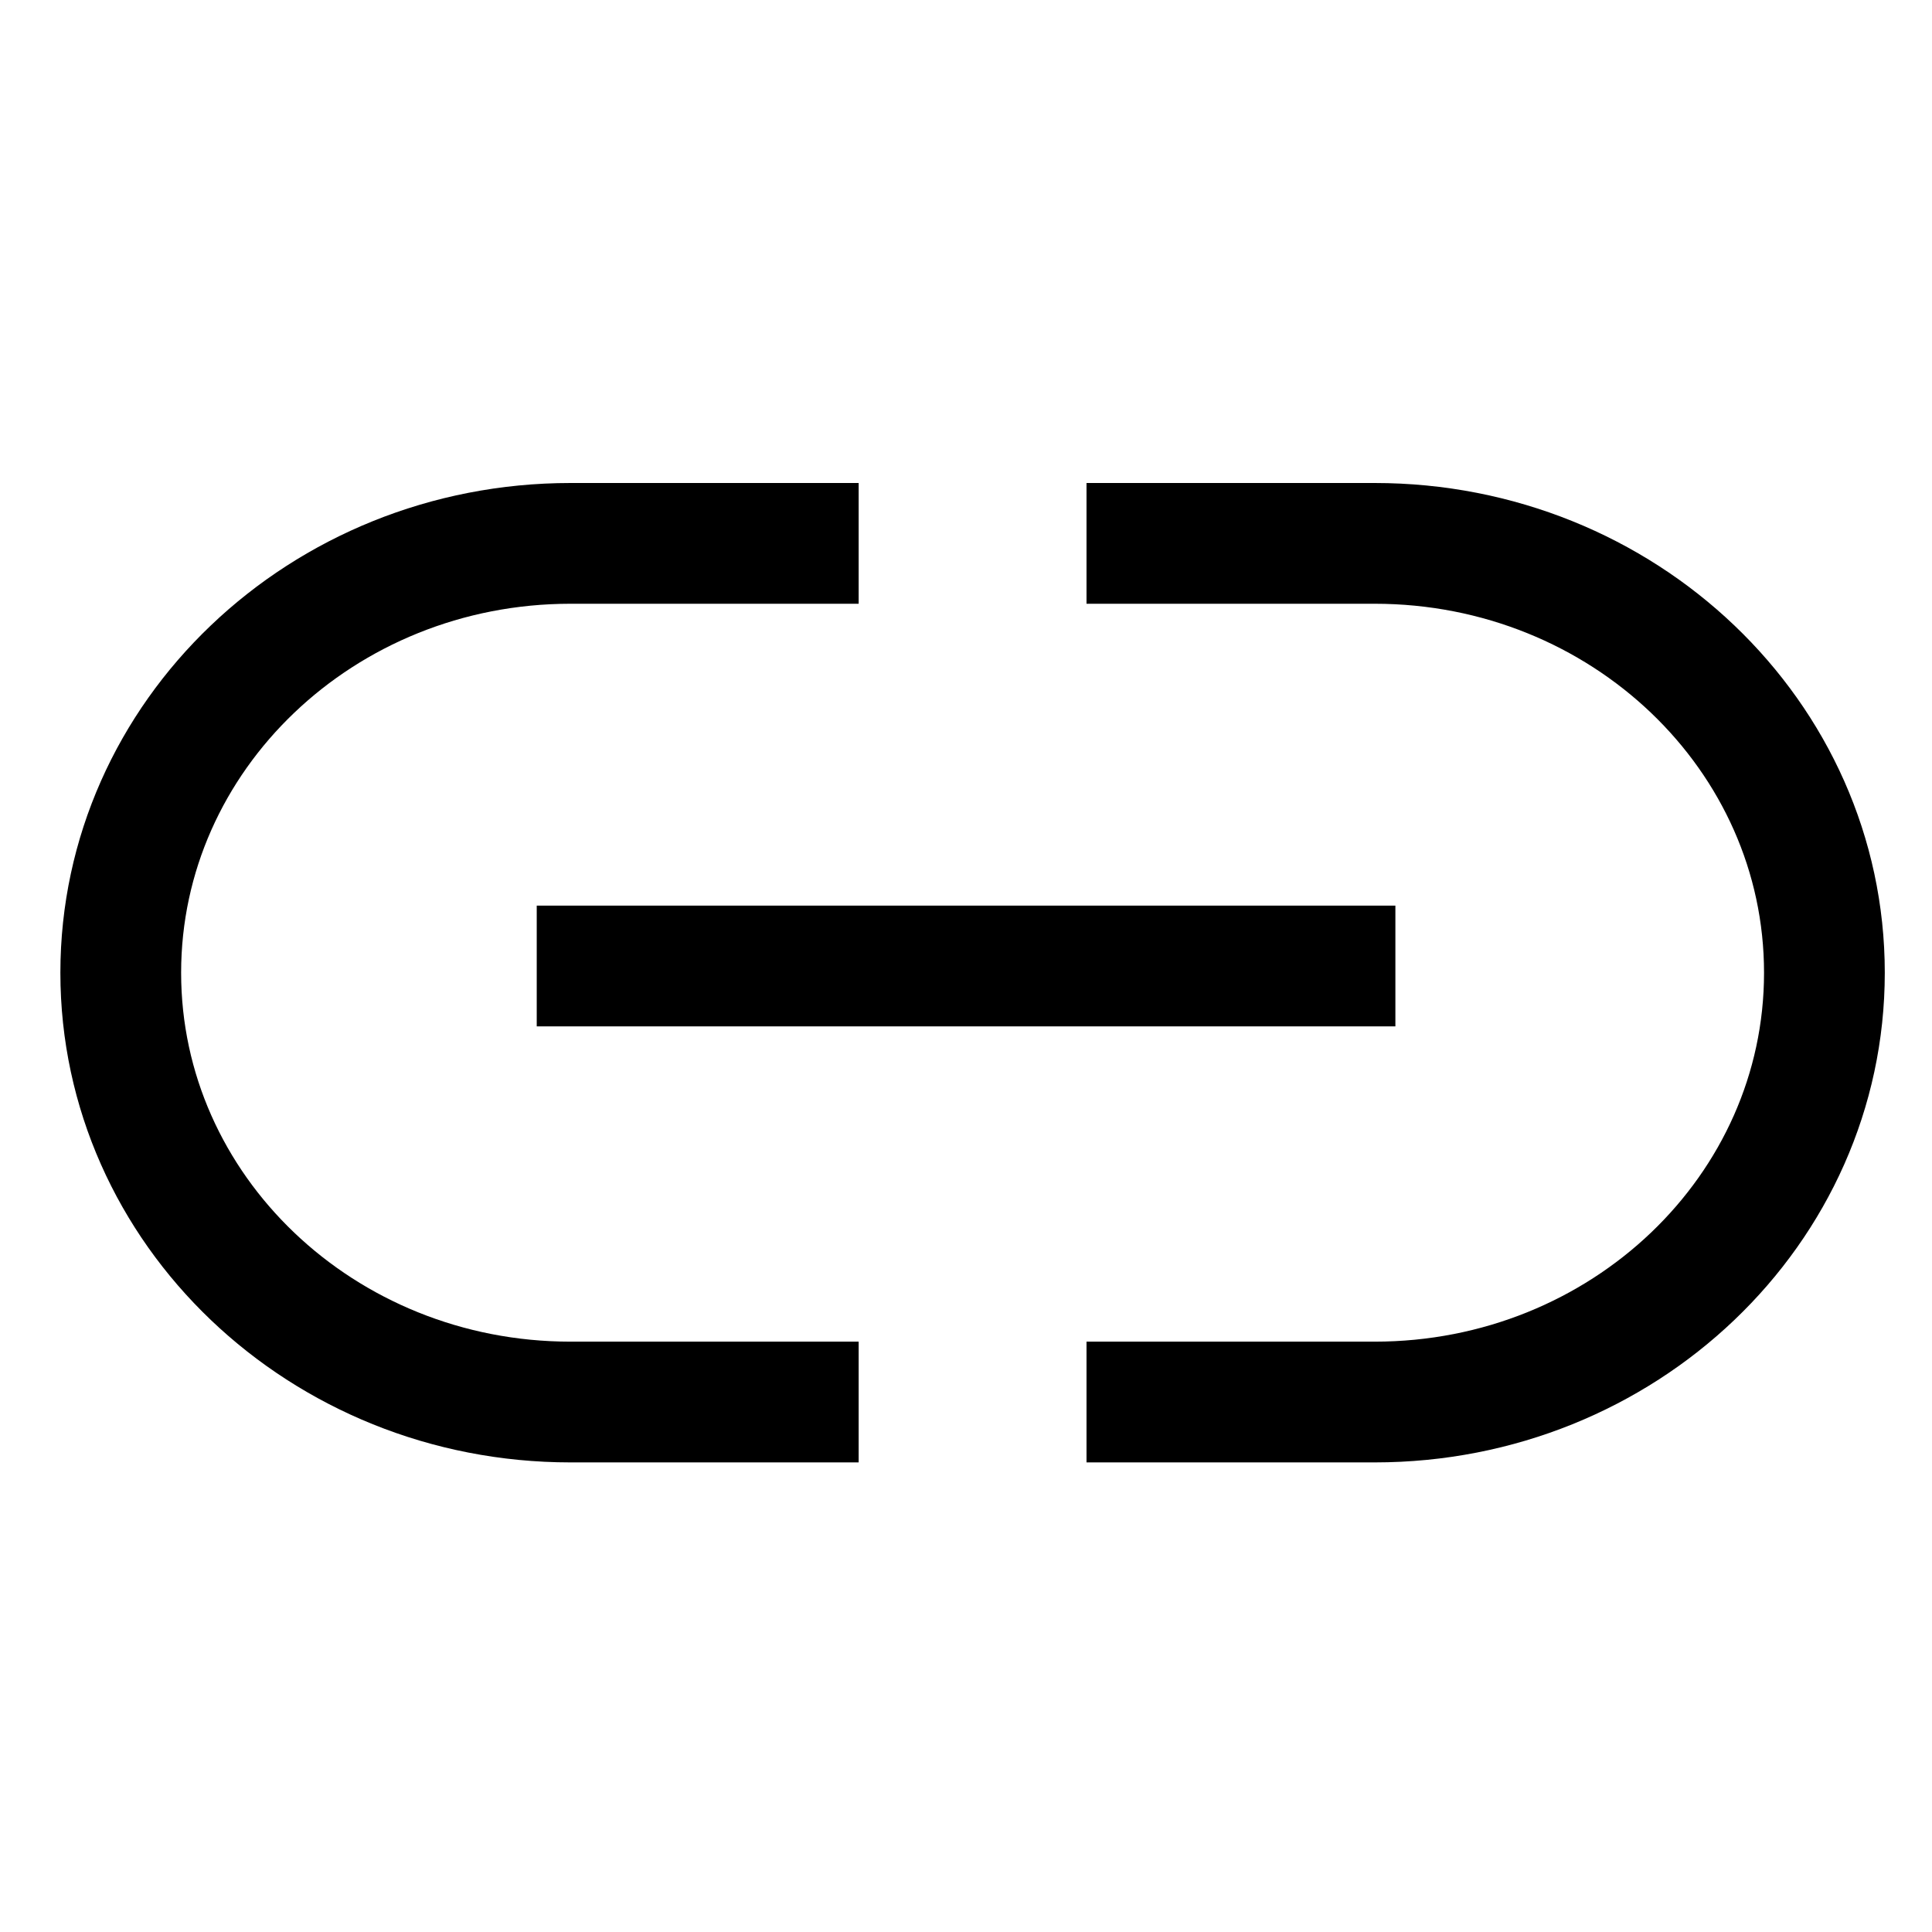 <svg width="16" height="16" viewBox="0 0 16 16" fill="none" xmlns="http://www.w3.org/2000/svg">
<path d="M7.111 4.5H4.725C2.668 4.5 1 6.092 1 8.056C1 10.019 2.668 11.611 4.725 11.611H7.111" stroke="currentColor"/>
<path d="M8.998 4.5H11.384C13.442 4.5 15.109 6.092 15.109 8.056C15.109 10.019 13.442 11.611 11.384 11.611H8.998" stroke="currentColor"/>
<line x1="4.445" y1="8" x2="11.556" y2="8" stroke="currentColor"/>
</svg>
